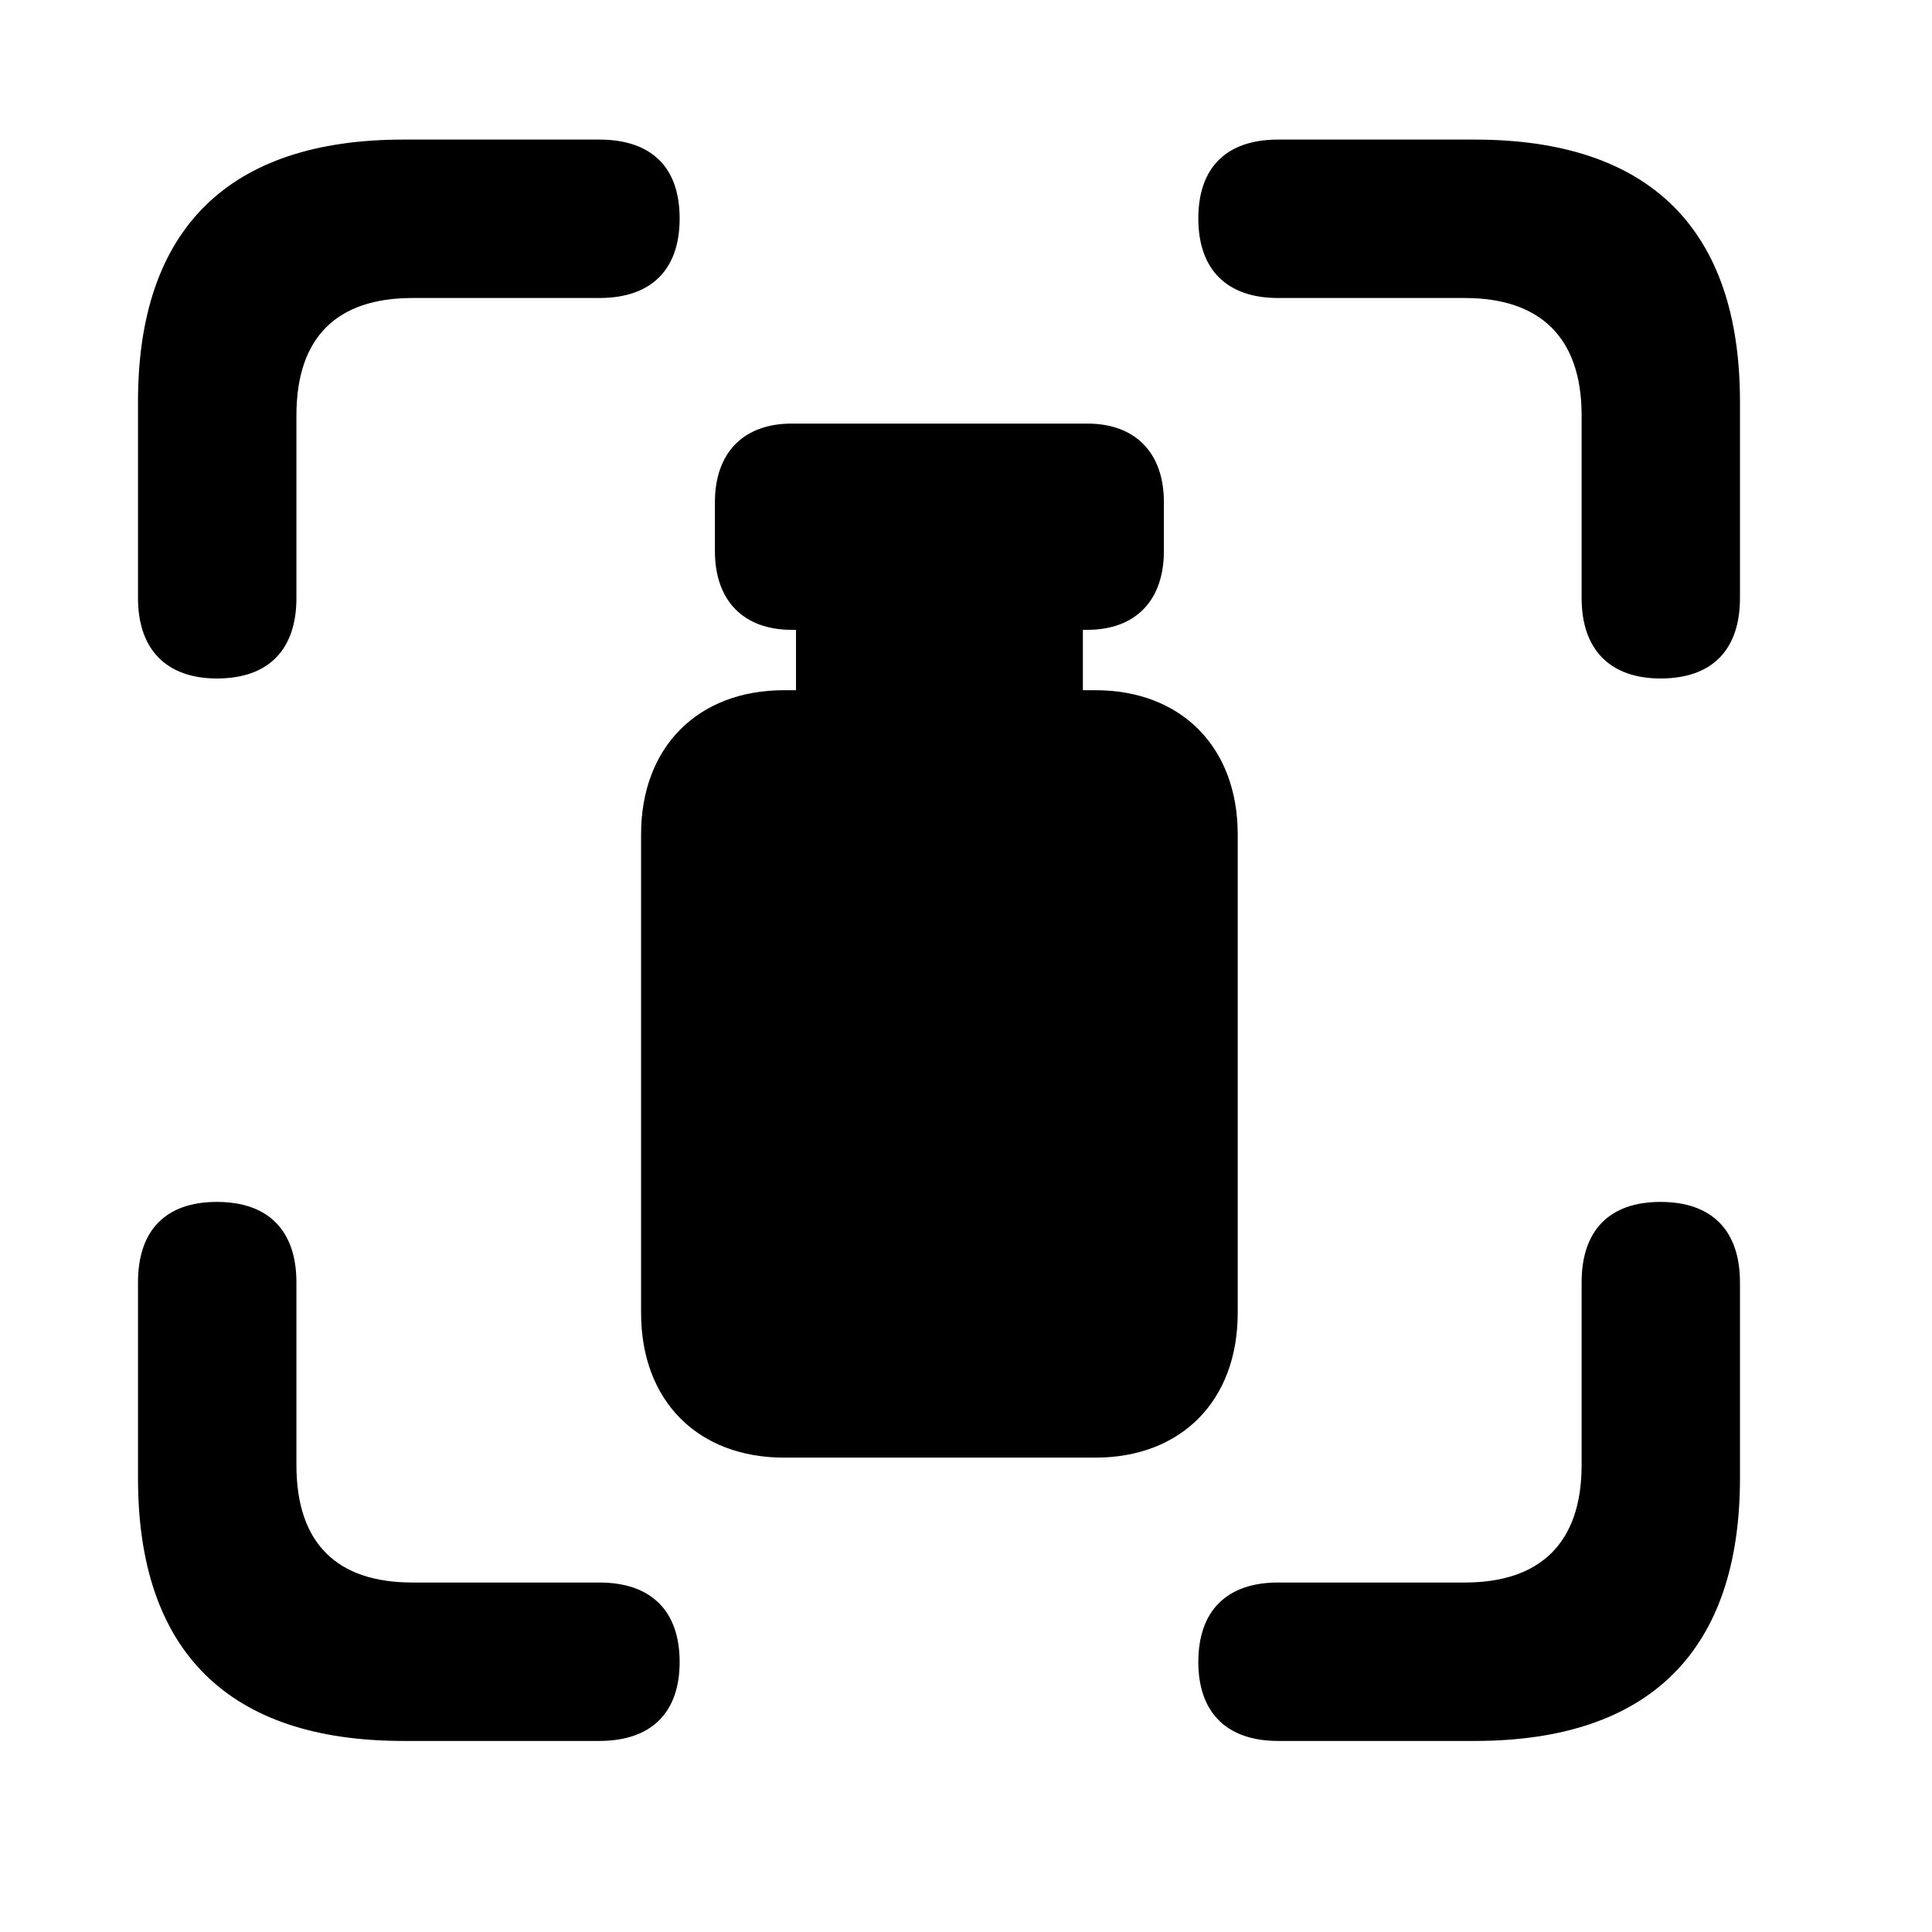 <svg width="28" height="28" viewBox="0 0 28 28" fill="none" xmlns="http://www.w3.org/2000/svg">
<path d="M3.144 9.833C3.896 9.833 4.296 9.412 4.296 8.667V6.02C4.296 4.881 4.888 4.319 5.977 4.319H8.685C9.441 4.319 9.85 3.908 9.85 3.166C9.85 2.423 9.441 2.023 8.685 2.023H5.844C3.315 2.023 2 3.317 2 5.82V8.667C2 9.414 2.412 9.833 3.144 9.833ZM24.066 9.833C24.818 9.833 25.217 9.414 25.217 8.667V5.82C25.217 3.317 23.905 2.023 21.373 2.023H18.523C17.779 2.023 17.367 2.423 17.367 3.166C17.367 3.908 17.781 4.319 18.523 4.319H21.23C22.311 4.319 22.922 4.881 22.922 6.02V8.667C22.922 9.414 23.333 9.833 24.066 9.833ZM5.844 25.231H8.685C9.441 25.231 9.85 24.82 9.85 24.087C9.85 23.345 9.436 22.935 8.685 22.935H5.977C4.888 22.935 4.296 22.373 4.296 21.233V18.585C4.296 17.831 3.886 17.419 3.144 17.419C2.4 17.419 2 17.831 2 18.585V21.425C2 23.936 3.315 25.231 5.844 25.231ZM18.523 25.231H21.373C23.905 25.231 25.217 23.926 25.217 21.425V18.585C25.217 17.831 24.808 17.419 24.066 17.419C23.323 17.419 22.922 17.833 22.922 18.585V21.233C22.922 22.373 22.311 22.935 21.23 22.935H18.523C17.779 22.935 17.367 23.345 17.367 24.087C17.367 24.82 17.779 25.231 18.523 25.231Z" fill="black"/>
<path d="M11.473 9.128H15.758C16.456 9.128 16.868 8.704 16.868 7.987V7.278C16.868 6.563 16.456 6.139 15.758 6.139H11.473C10.774 6.139 10.361 6.563 10.361 7.278V7.987C10.361 8.704 10.774 9.128 11.473 9.128ZM11.536 10.271H15.694V8.733H11.536V10.271ZM11.364 21.125H15.875C17.118 21.125 17.938 20.302 17.938 19.028V12.092C17.938 10.827 17.118 10.003 15.875 10.003H11.364C10.113 10.003 9.291 10.827 9.291 12.092V19.028C9.291 20.302 10.113 21.125 11.364 21.125Z" fill="black"/>
</svg>
